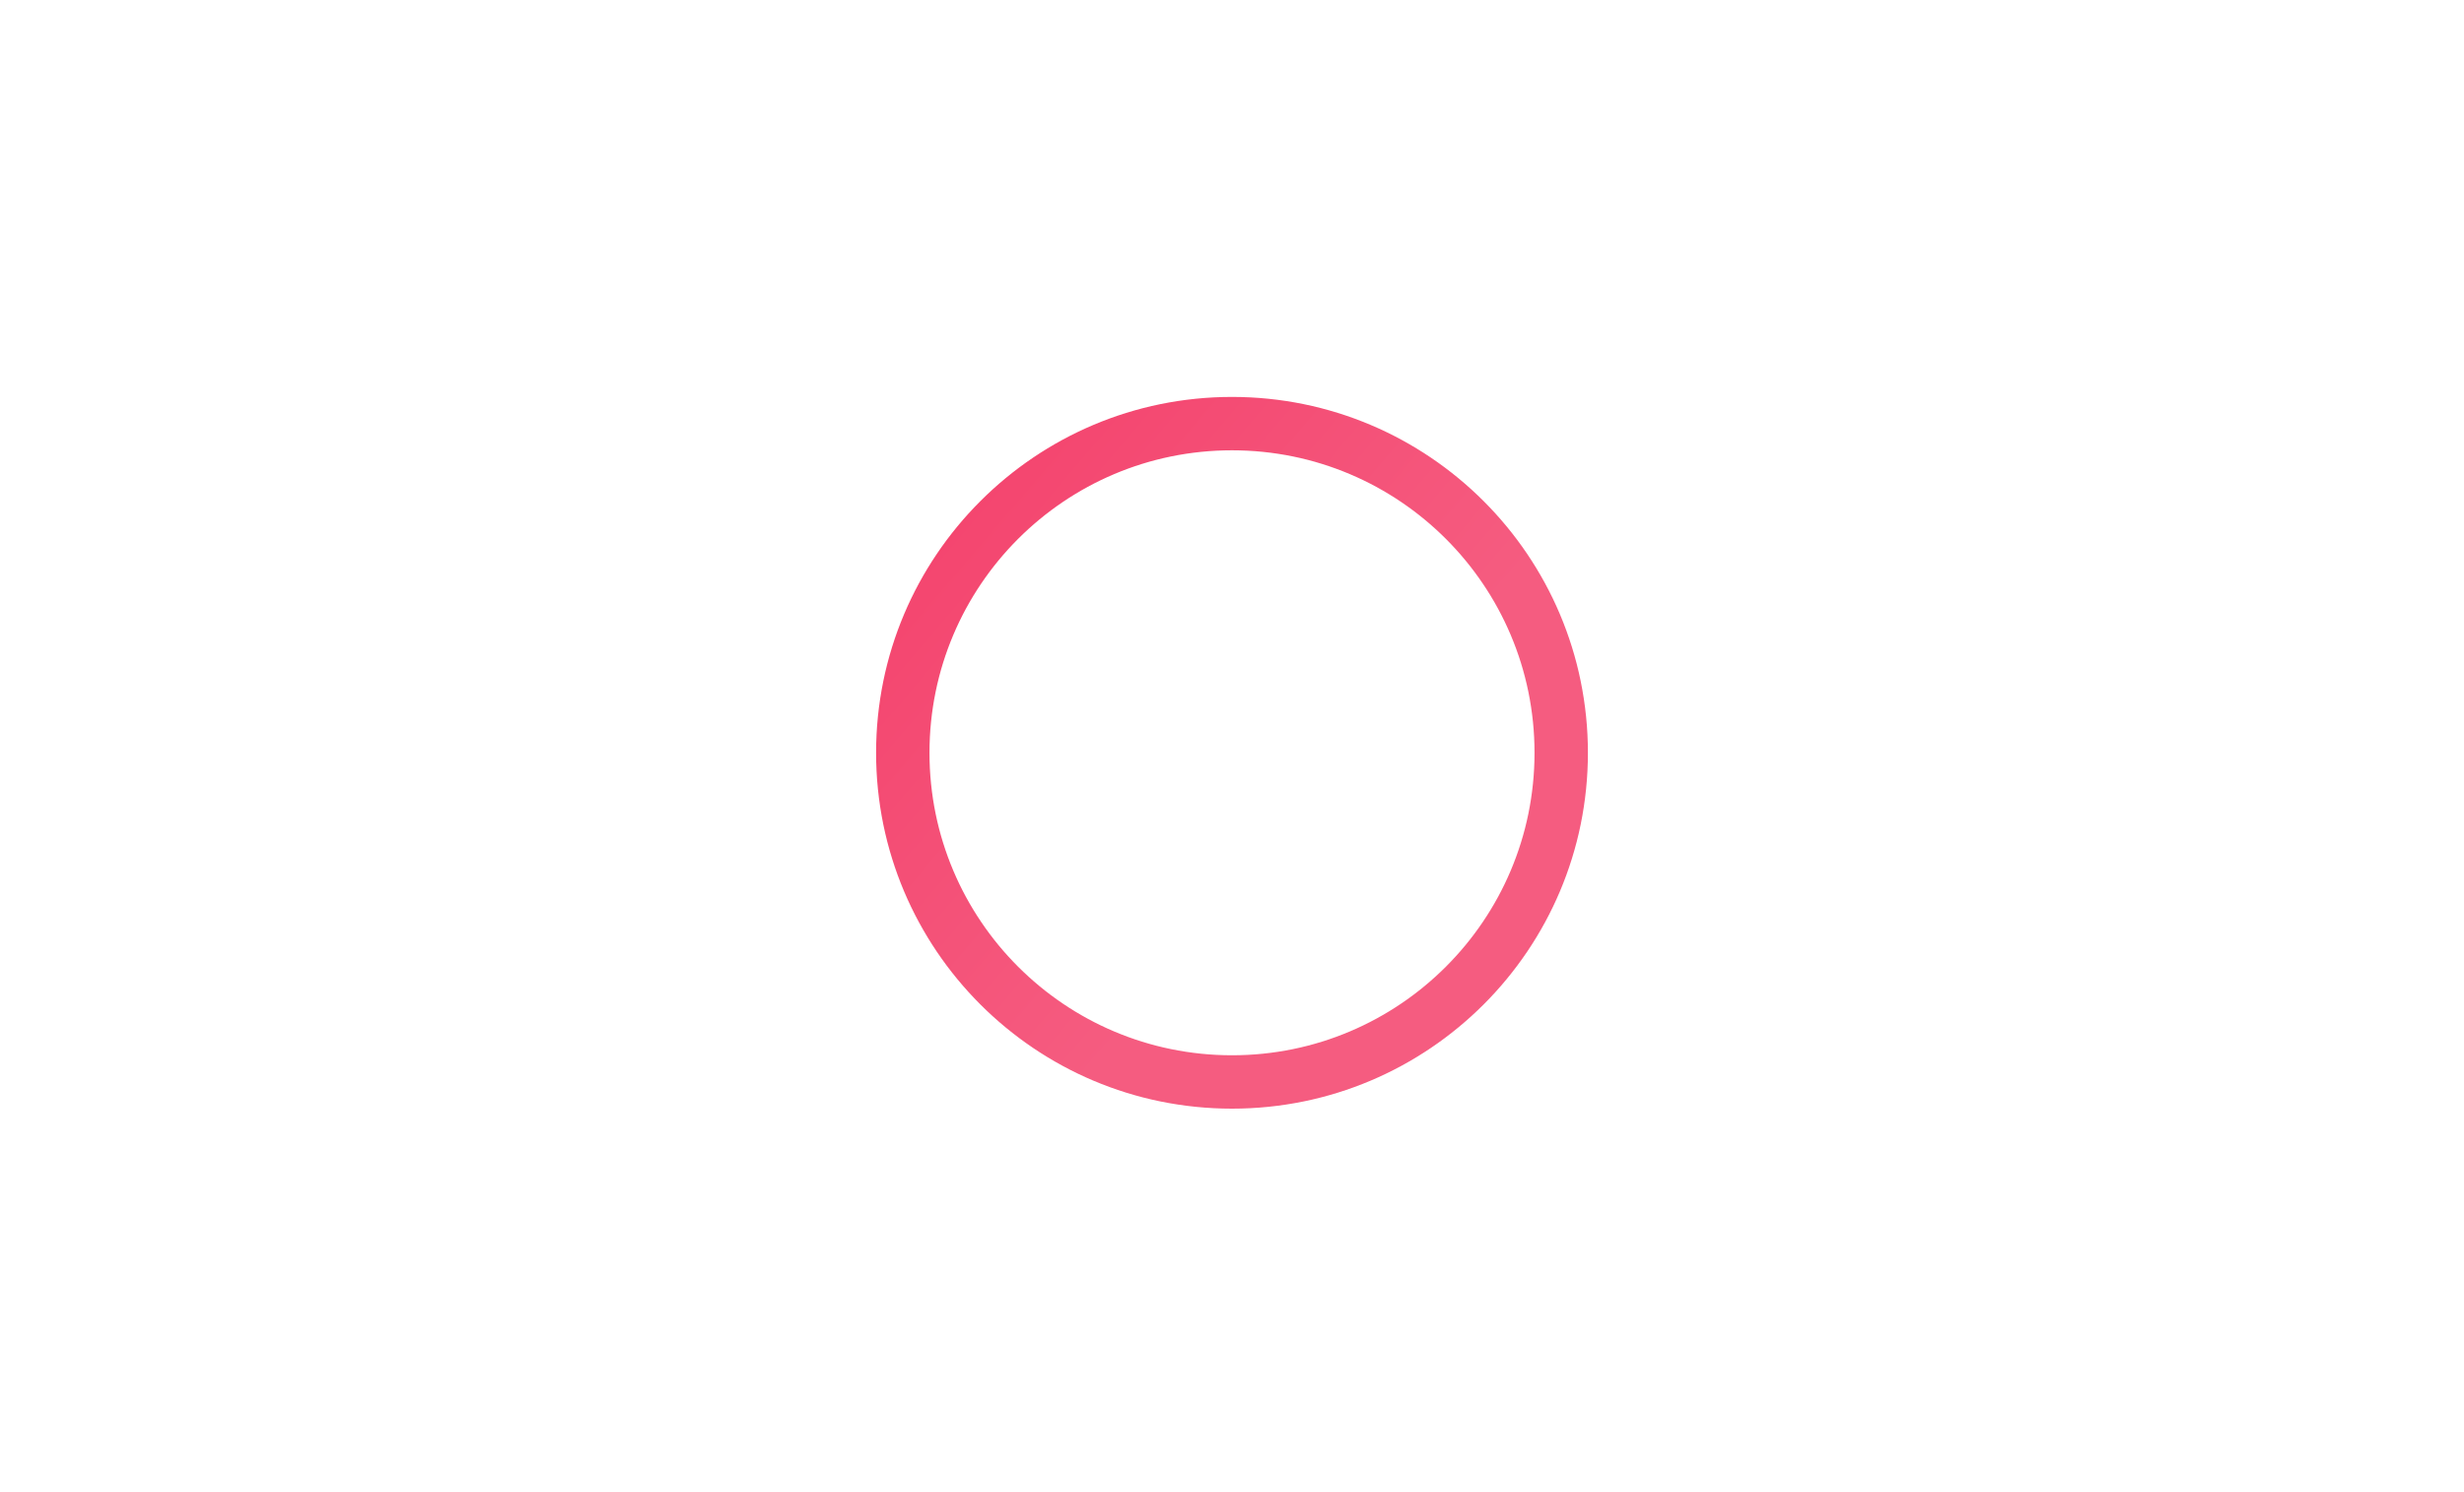 <svg width="360" height="218" viewBox="0 0 360 218" fill="none" xmlns="http://www.w3.org/2000/svg">
<rect width="360" height="218" fill="white"/>
<path d="M232 110C232 138.719 208.719 162 180 162C151.281 162 128 138.719 128 110C128 81.281 151.281 58 180 58C208.719 58 232 81.281 232 110ZM135.8 110C135.8 134.411 155.589 154.2 180 154.2C204.411 154.2 224.2 134.411 224.2 110C224.2 85.589 204.411 65.8 180 65.8C155.589 65.8 135.8 85.589 135.8 110Z" fill="url(#paint0_linear_0_1)"/>
<defs>
<linearGradient id="paint0_linear_0_1" x1="82.5" y1="30.7" x2="194.95" y2="126.9" gradientUnits="userSpaceOnUse">
<stop stop-color="#F22E5D"/>
<stop offset="0.951" stop-color="#F55C80"/>
</linearGradient>
</defs>
</svg>
